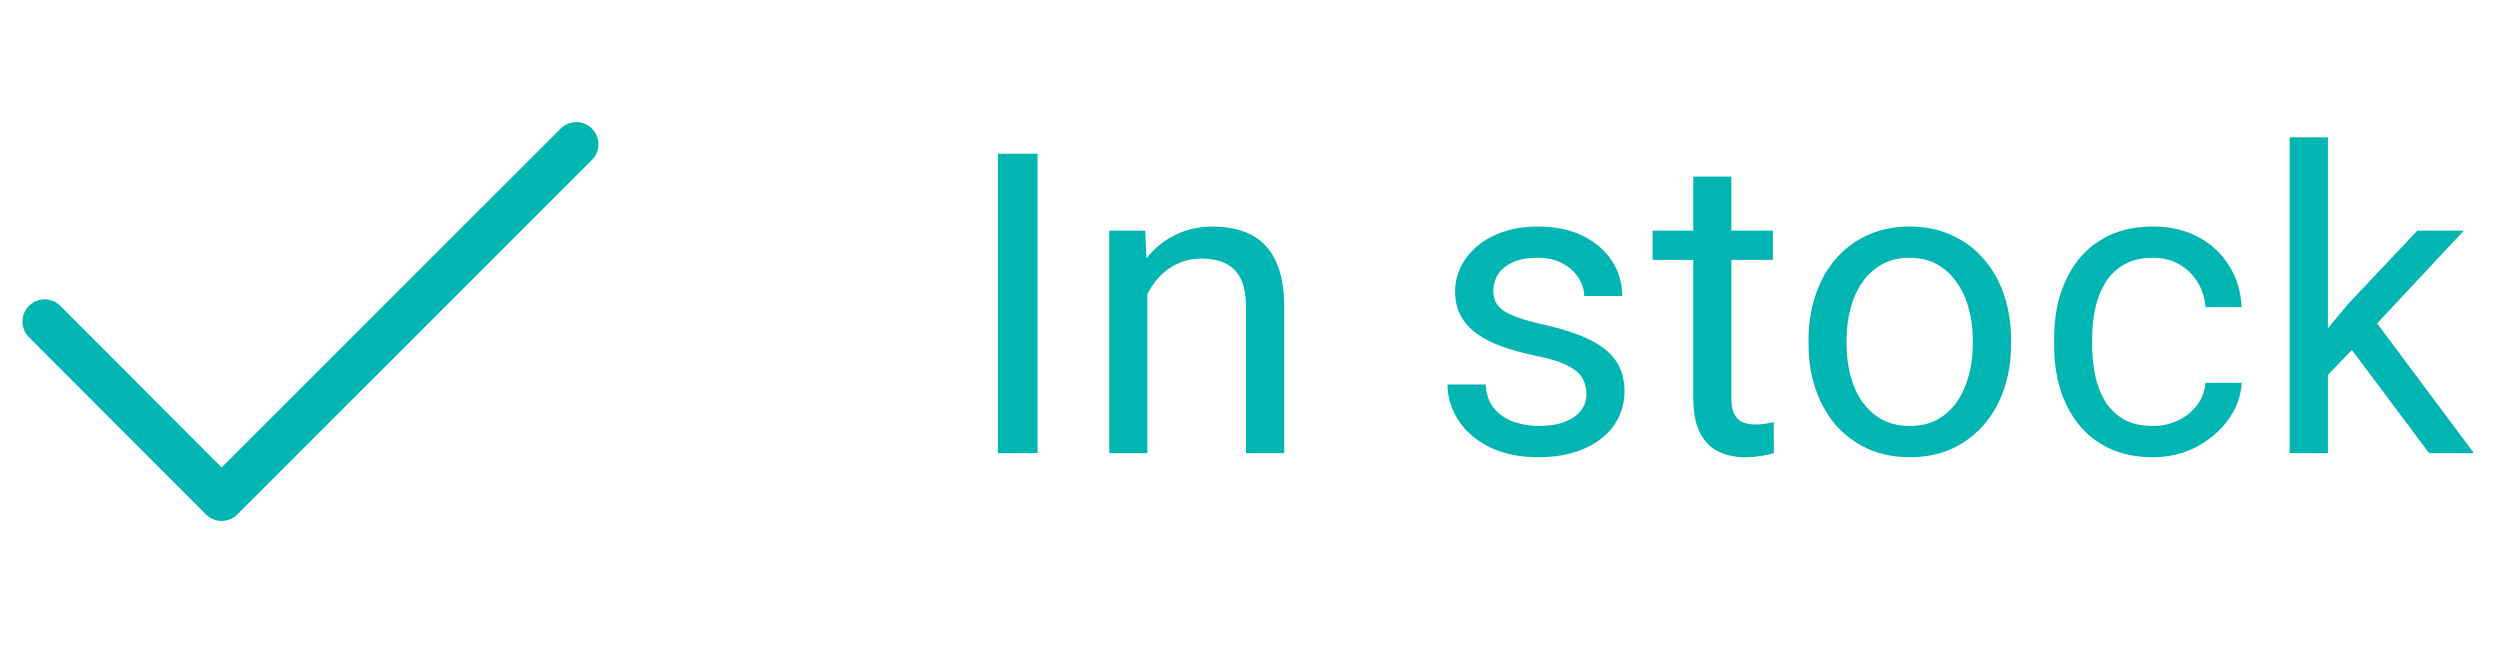 <svg width="95" height="25" viewBox="0 0 95 25" fill="none" xmlns="http://www.w3.org/2000/svg">
<path d="M1.695 12.218L8.422 18.953L21.899 5.483" stroke="#01B5B2" stroke-width="1.684" stroke-linecap="round" stroke-linejoin="round"/>
<path d="M39.428 5.843V17.218H37.92V5.843H39.428ZM43.597 10.57V17.218H42.152V8.765H43.519L43.597 10.57ZM43.253 12.671L42.652 12.648C42.657 12.07 42.743 11.536 42.91 11.046C43.076 10.551 43.31 10.122 43.613 9.757C43.915 9.393 44.274 9.111 44.691 8.913C45.113 8.71 45.579 8.609 46.089 8.609C46.506 8.609 46.881 8.666 47.214 8.781C47.547 8.89 47.831 9.067 48.066 9.312C48.305 9.557 48.488 9.874 48.613 10.265C48.738 10.65 48.8 11.122 48.8 11.679V17.218H47.347V11.663C47.347 11.221 47.282 10.867 47.152 10.601C47.022 10.33 46.831 10.135 46.581 10.015C46.331 9.89 46.024 9.827 45.66 9.827C45.3 9.827 44.972 9.903 44.675 10.054C44.383 10.205 44.131 10.413 43.917 10.679C43.709 10.945 43.545 11.249 43.425 11.593C43.31 11.932 43.253 12.291 43.253 12.671ZM60.286 14.976C60.286 14.768 60.239 14.575 60.145 14.398C60.057 14.215 59.872 14.051 59.591 13.905C59.315 13.755 58.898 13.624 58.341 13.515C57.872 13.416 57.447 13.299 57.067 13.163C56.692 13.028 56.372 12.864 56.106 12.671C55.846 12.478 55.645 12.252 55.505 11.992C55.364 11.731 55.294 11.426 55.294 11.077C55.294 10.744 55.367 10.429 55.513 10.132C55.664 9.835 55.875 9.572 56.145 9.343C56.422 9.114 56.752 8.934 57.138 8.804C57.523 8.674 57.953 8.609 58.427 8.609C59.104 8.609 59.682 8.728 60.161 8.968C60.64 9.208 61.007 9.528 61.263 9.929C61.518 10.325 61.645 10.765 61.645 11.249H60.2C60.2 11.015 60.13 10.788 59.989 10.57C59.854 10.346 59.653 10.161 59.388 10.015C59.127 9.869 58.807 9.796 58.427 9.796C58.026 9.796 57.7 9.859 57.45 9.984C57.205 10.103 57.026 10.257 56.911 10.445C56.802 10.632 56.747 10.83 56.747 11.038C56.747 11.195 56.773 11.335 56.825 11.46C56.882 11.58 56.981 11.692 57.122 11.796C57.263 11.895 57.461 11.989 57.716 12.077C57.971 12.166 58.297 12.255 58.692 12.343C59.385 12.499 59.955 12.687 60.403 12.905C60.851 13.124 61.184 13.393 61.403 13.71C61.622 14.028 61.731 14.413 61.731 14.867C61.731 15.236 61.653 15.575 61.497 15.882C61.346 16.189 61.125 16.455 60.833 16.679C60.547 16.898 60.203 17.07 59.802 17.195C59.406 17.314 58.961 17.374 58.466 17.374C57.721 17.374 57.091 17.241 56.575 16.976C56.059 16.71 55.669 16.366 55.403 15.945C55.138 15.523 55.005 15.077 55.005 14.609H56.458C56.479 15.005 56.593 15.32 56.802 15.554C57.01 15.783 57.265 15.947 57.567 16.046C57.869 16.14 58.169 16.187 58.466 16.187C58.862 16.187 59.192 16.135 59.458 16.03C59.729 15.926 59.934 15.783 60.075 15.601C60.216 15.418 60.286 15.21 60.286 14.976ZM67.369 8.765V9.874H62.798V8.765H67.369ZM64.345 6.71H65.791V15.124C65.791 15.411 65.835 15.627 65.924 15.773C66.012 15.918 66.127 16.015 66.267 16.062C66.408 16.109 66.559 16.132 66.72 16.132C66.84 16.132 66.965 16.122 67.095 16.101C67.231 16.075 67.332 16.054 67.4 16.038L67.408 17.218C67.293 17.255 67.142 17.288 66.955 17.32C66.772 17.356 66.551 17.374 66.291 17.374C65.937 17.374 65.611 17.304 65.314 17.163C65.017 17.023 64.78 16.788 64.603 16.46C64.431 16.127 64.345 15.679 64.345 15.117V6.71ZM68.725 13.085V12.905C68.725 12.296 68.814 11.731 68.991 11.21C69.168 10.684 69.423 10.228 69.756 9.843C70.09 9.452 70.493 9.15 70.967 8.937C71.441 8.718 71.972 8.609 72.561 8.609C73.155 8.609 73.689 8.718 74.163 8.937C74.642 9.15 75.048 9.452 75.381 9.843C75.72 10.228 75.978 10.684 76.155 11.21C76.332 11.731 76.42 12.296 76.42 12.905V13.085C76.42 13.695 76.332 14.26 76.155 14.78C75.978 15.301 75.72 15.757 75.381 16.148C75.048 16.533 74.644 16.835 74.17 17.054C73.702 17.267 73.17 17.374 72.577 17.374C71.983 17.374 71.449 17.267 70.975 17.054C70.501 16.835 70.095 16.533 69.756 16.148C69.423 15.757 69.168 15.301 68.991 14.78C68.814 14.26 68.725 13.695 68.725 13.085ZM70.17 12.905V13.085C70.17 13.507 70.22 13.905 70.319 14.28C70.418 14.65 70.566 14.978 70.764 15.265C70.967 15.551 71.22 15.778 71.522 15.945C71.824 16.106 72.176 16.187 72.577 16.187C72.972 16.187 73.319 16.106 73.616 15.945C73.918 15.778 74.168 15.551 74.366 15.265C74.564 14.978 74.712 14.65 74.811 14.28C74.915 13.905 74.967 13.507 74.967 13.085V12.905C74.967 12.489 74.915 12.096 74.811 11.726C74.712 11.351 74.561 11.02 74.358 10.734C74.16 10.442 73.91 10.213 73.608 10.046C73.311 9.879 72.962 9.796 72.561 9.796C72.165 9.796 71.816 9.879 71.514 10.046C71.217 10.213 70.967 10.442 70.764 10.734C70.566 11.02 70.418 11.351 70.319 11.726C70.22 12.096 70.17 12.489 70.17 12.905ZM81.816 16.187C82.159 16.187 82.477 16.116 82.769 15.976C83.061 15.835 83.3 15.643 83.488 15.398C83.675 15.148 83.782 14.864 83.808 14.546H85.183C85.157 15.046 84.988 15.512 84.675 15.945C84.368 16.372 83.964 16.718 83.464 16.984C82.964 17.244 82.415 17.374 81.816 17.374C81.18 17.374 80.626 17.262 80.152 17.038C79.683 16.814 79.292 16.507 78.98 16.116C78.672 15.726 78.441 15.278 78.284 14.773C78.133 14.262 78.058 13.723 78.058 13.155V12.827C78.058 12.26 78.133 11.723 78.284 11.218C78.441 10.708 78.672 10.257 78.98 9.866C79.292 9.476 79.683 9.169 80.152 8.945C80.626 8.721 81.18 8.609 81.816 8.609C82.477 8.609 83.055 8.744 83.55 9.015C84.045 9.281 84.433 9.645 84.714 10.109C85.001 10.567 85.157 11.088 85.183 11.671H83.808C83.782 11.322 83.683 11.007 83.511 10.726C83.344 10.445 83.115 10.221 82.823 10.054C82.537 9.882 82.201 9.796 81.816 9.796C81.373 9.796 81.001 9.885 80.698 10.062C80.402 10.234 80.165 10.468 79.988 10.765C79.816 11.057 79.691 11.382 79.613 11.742C79.54 12.096 79.503 12.458 79.503 12.827V13.155C79.503 13.525 79.54 13.89 79.613 14.249C79.686 14.609 79.808 14.934 79.98 15.226C80.157 15.518 80.394 15.752 80.691 15.929C80.993 16.101 81.368 16.187 81.816 16.187ZM88.461 5.218V17.218H87.008V5.218H88.461ZM93.625 8.765L89.938 12.71L87.875 14.851L87.758 13.312L89.234 11.546L91.859 8.765H93.625ZM92.305 17.218L89.289 13.187L90.039 11.898L94.008 17.218H92.305Z" fill="#01B5B2"/>
</svg>
